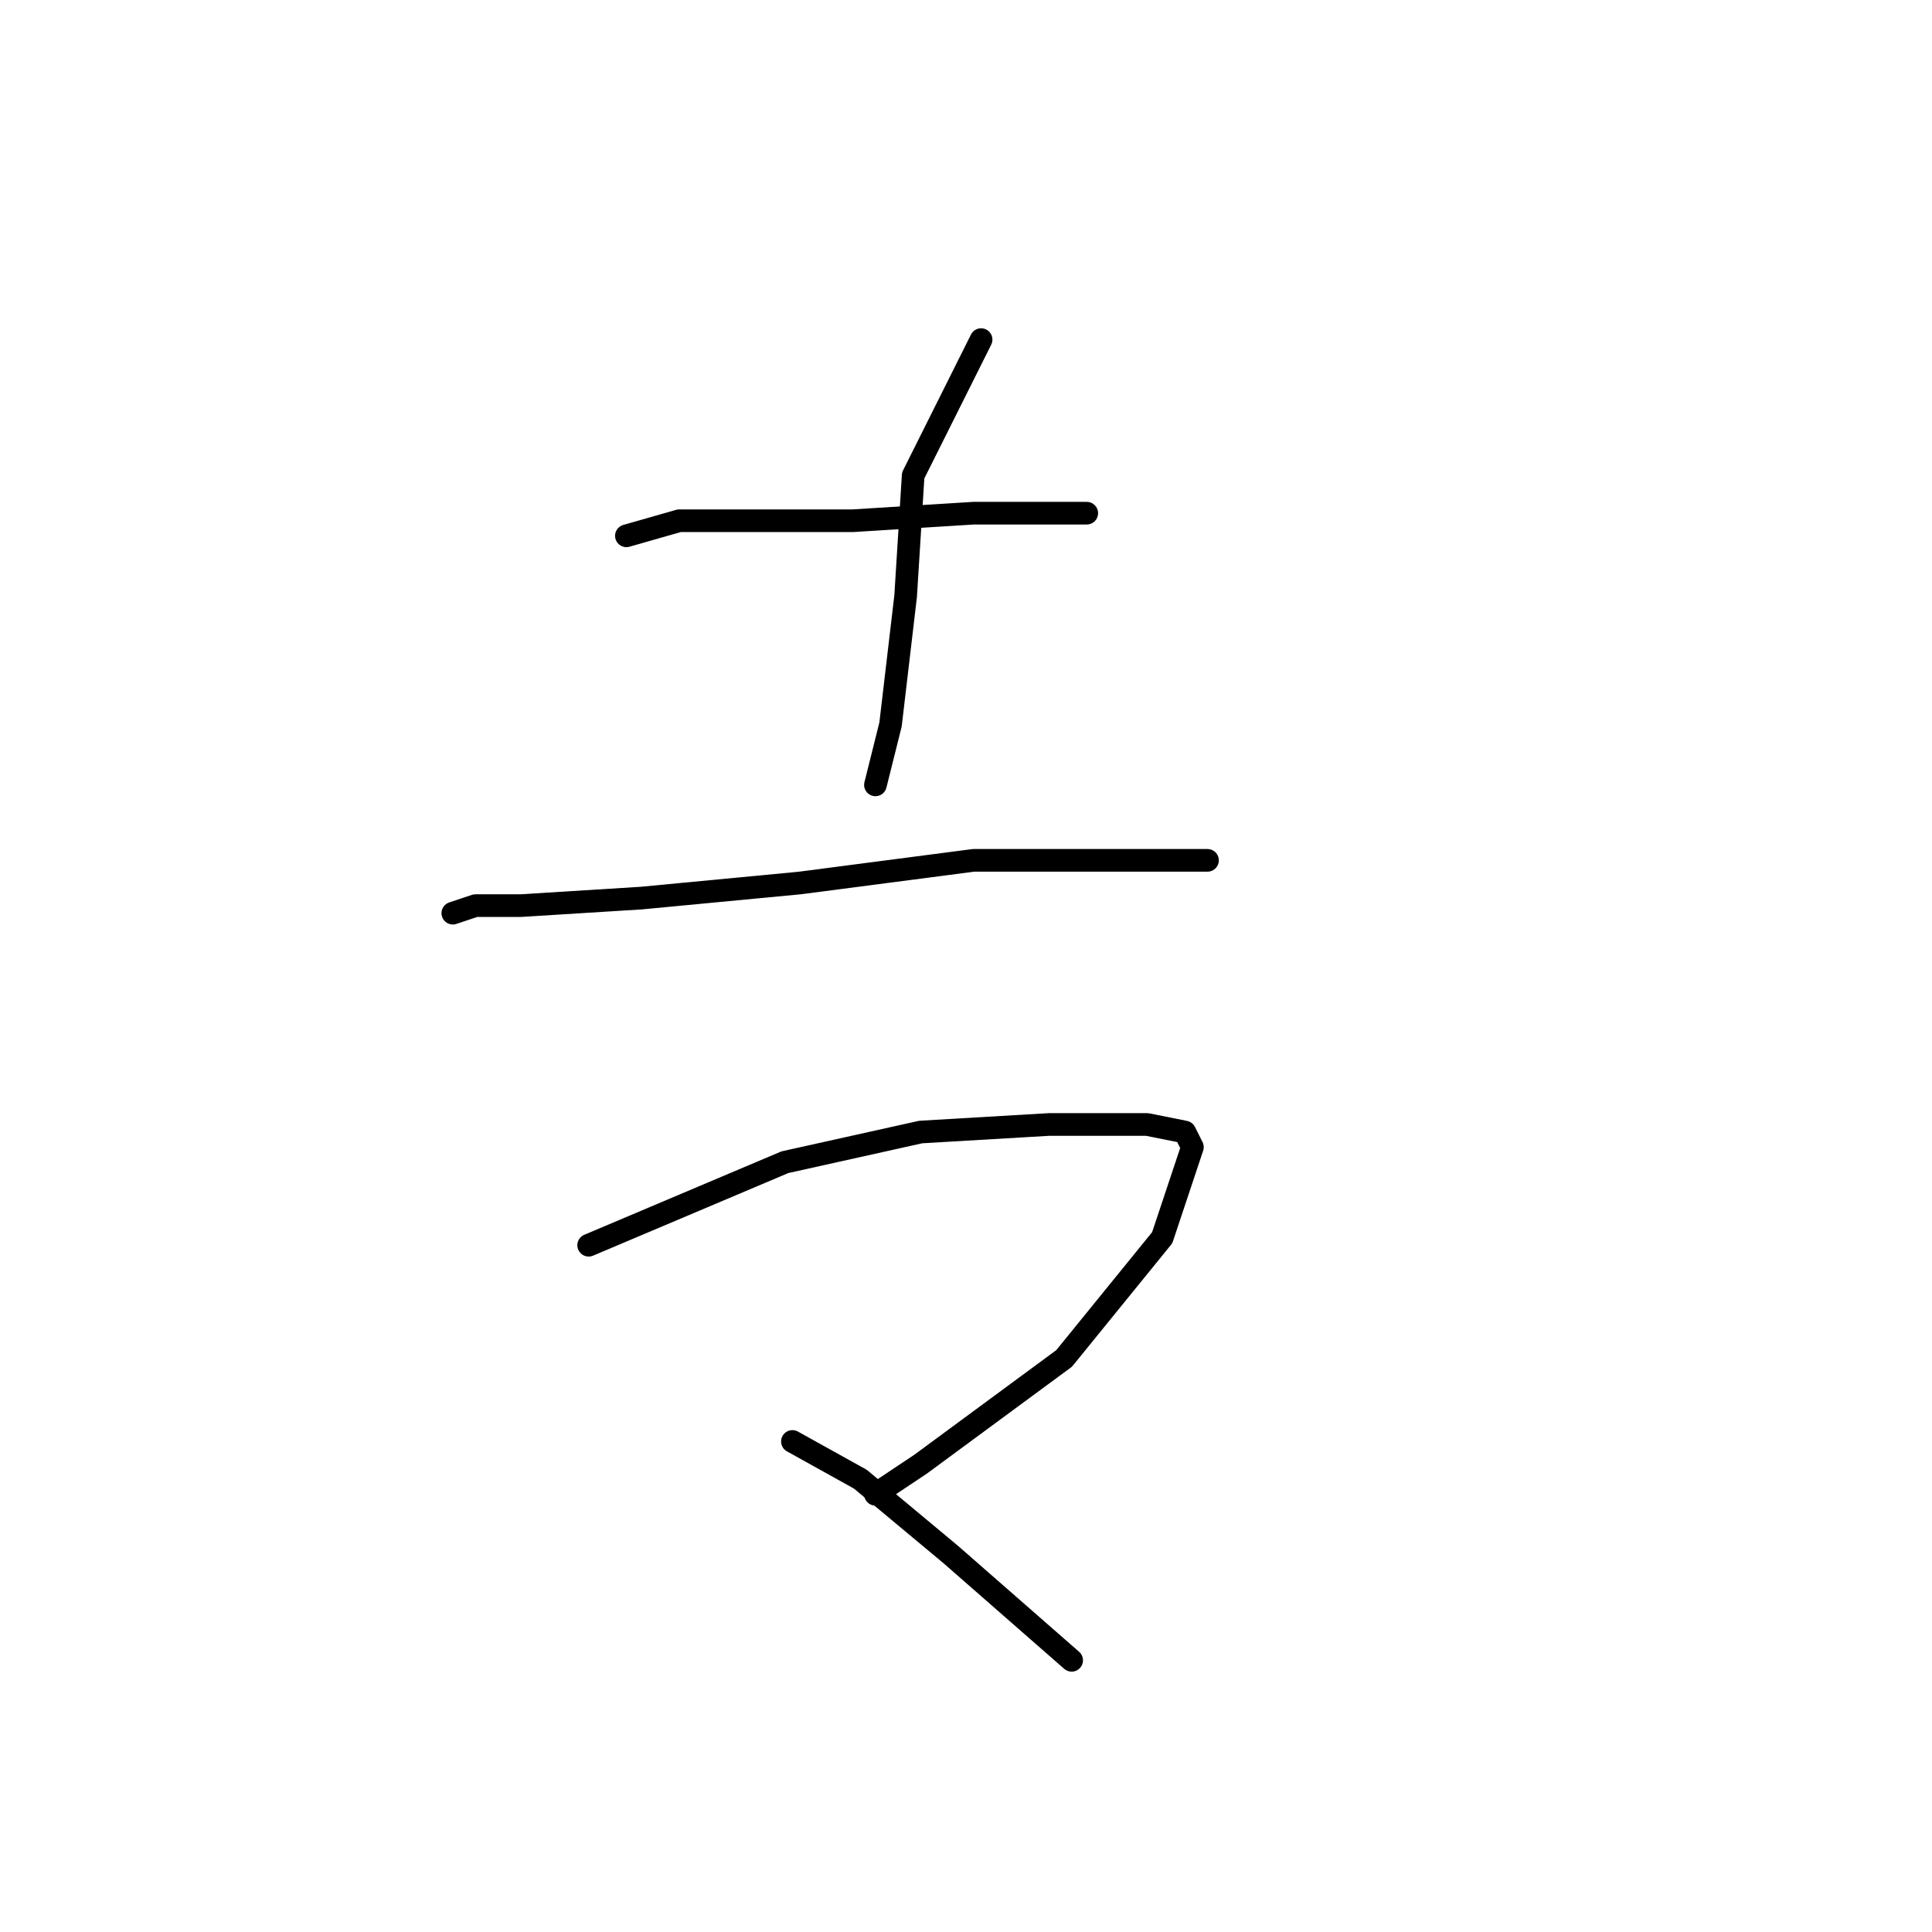<?xml version="1.0" standalone="no"?>
    <svg width="256" height="256" xmlns="http://www.w3.org/2000/svg" version="1.1">
    <polyline stroke="black" stroke-width="3" stroke-linecap="round" fill="transparent" stroke-linejoin="round" points="83 71 90 69 97 69 113 69 129 68 144 68 144 68 " />
        <polyline stroke="black" stroke-width="3" stroke-linecap="round" fill="transparent" stroke-linejoin="round" points="130 45 121 63 120 79 118 96 116 104 116 104 " />
        <polyline stroke="black" stroke-width="3" stroke-linecap="round" fill="transparent" stroke-linejoin="round" points="60 121 63 120 69 120 85 119 106 117 129 114 151 114 160 114 160 114 " />
        <polyline stroke="black" stroke-width="3" stroke-linecap="round" fill="transparent" stroke-linejoin="round" points="78 165 104 154 122 150 139 149 152 149 157 150 158 152 154 164 141 180 122 194 116 198 116 198 " />
        <polyline stroke="black" stroke-width="3" stroke-linecap="round" fill="transparent" stroke-linejoin="round" points="105 191 114 196 126 206 142 220 142 220 " />
        </svg>